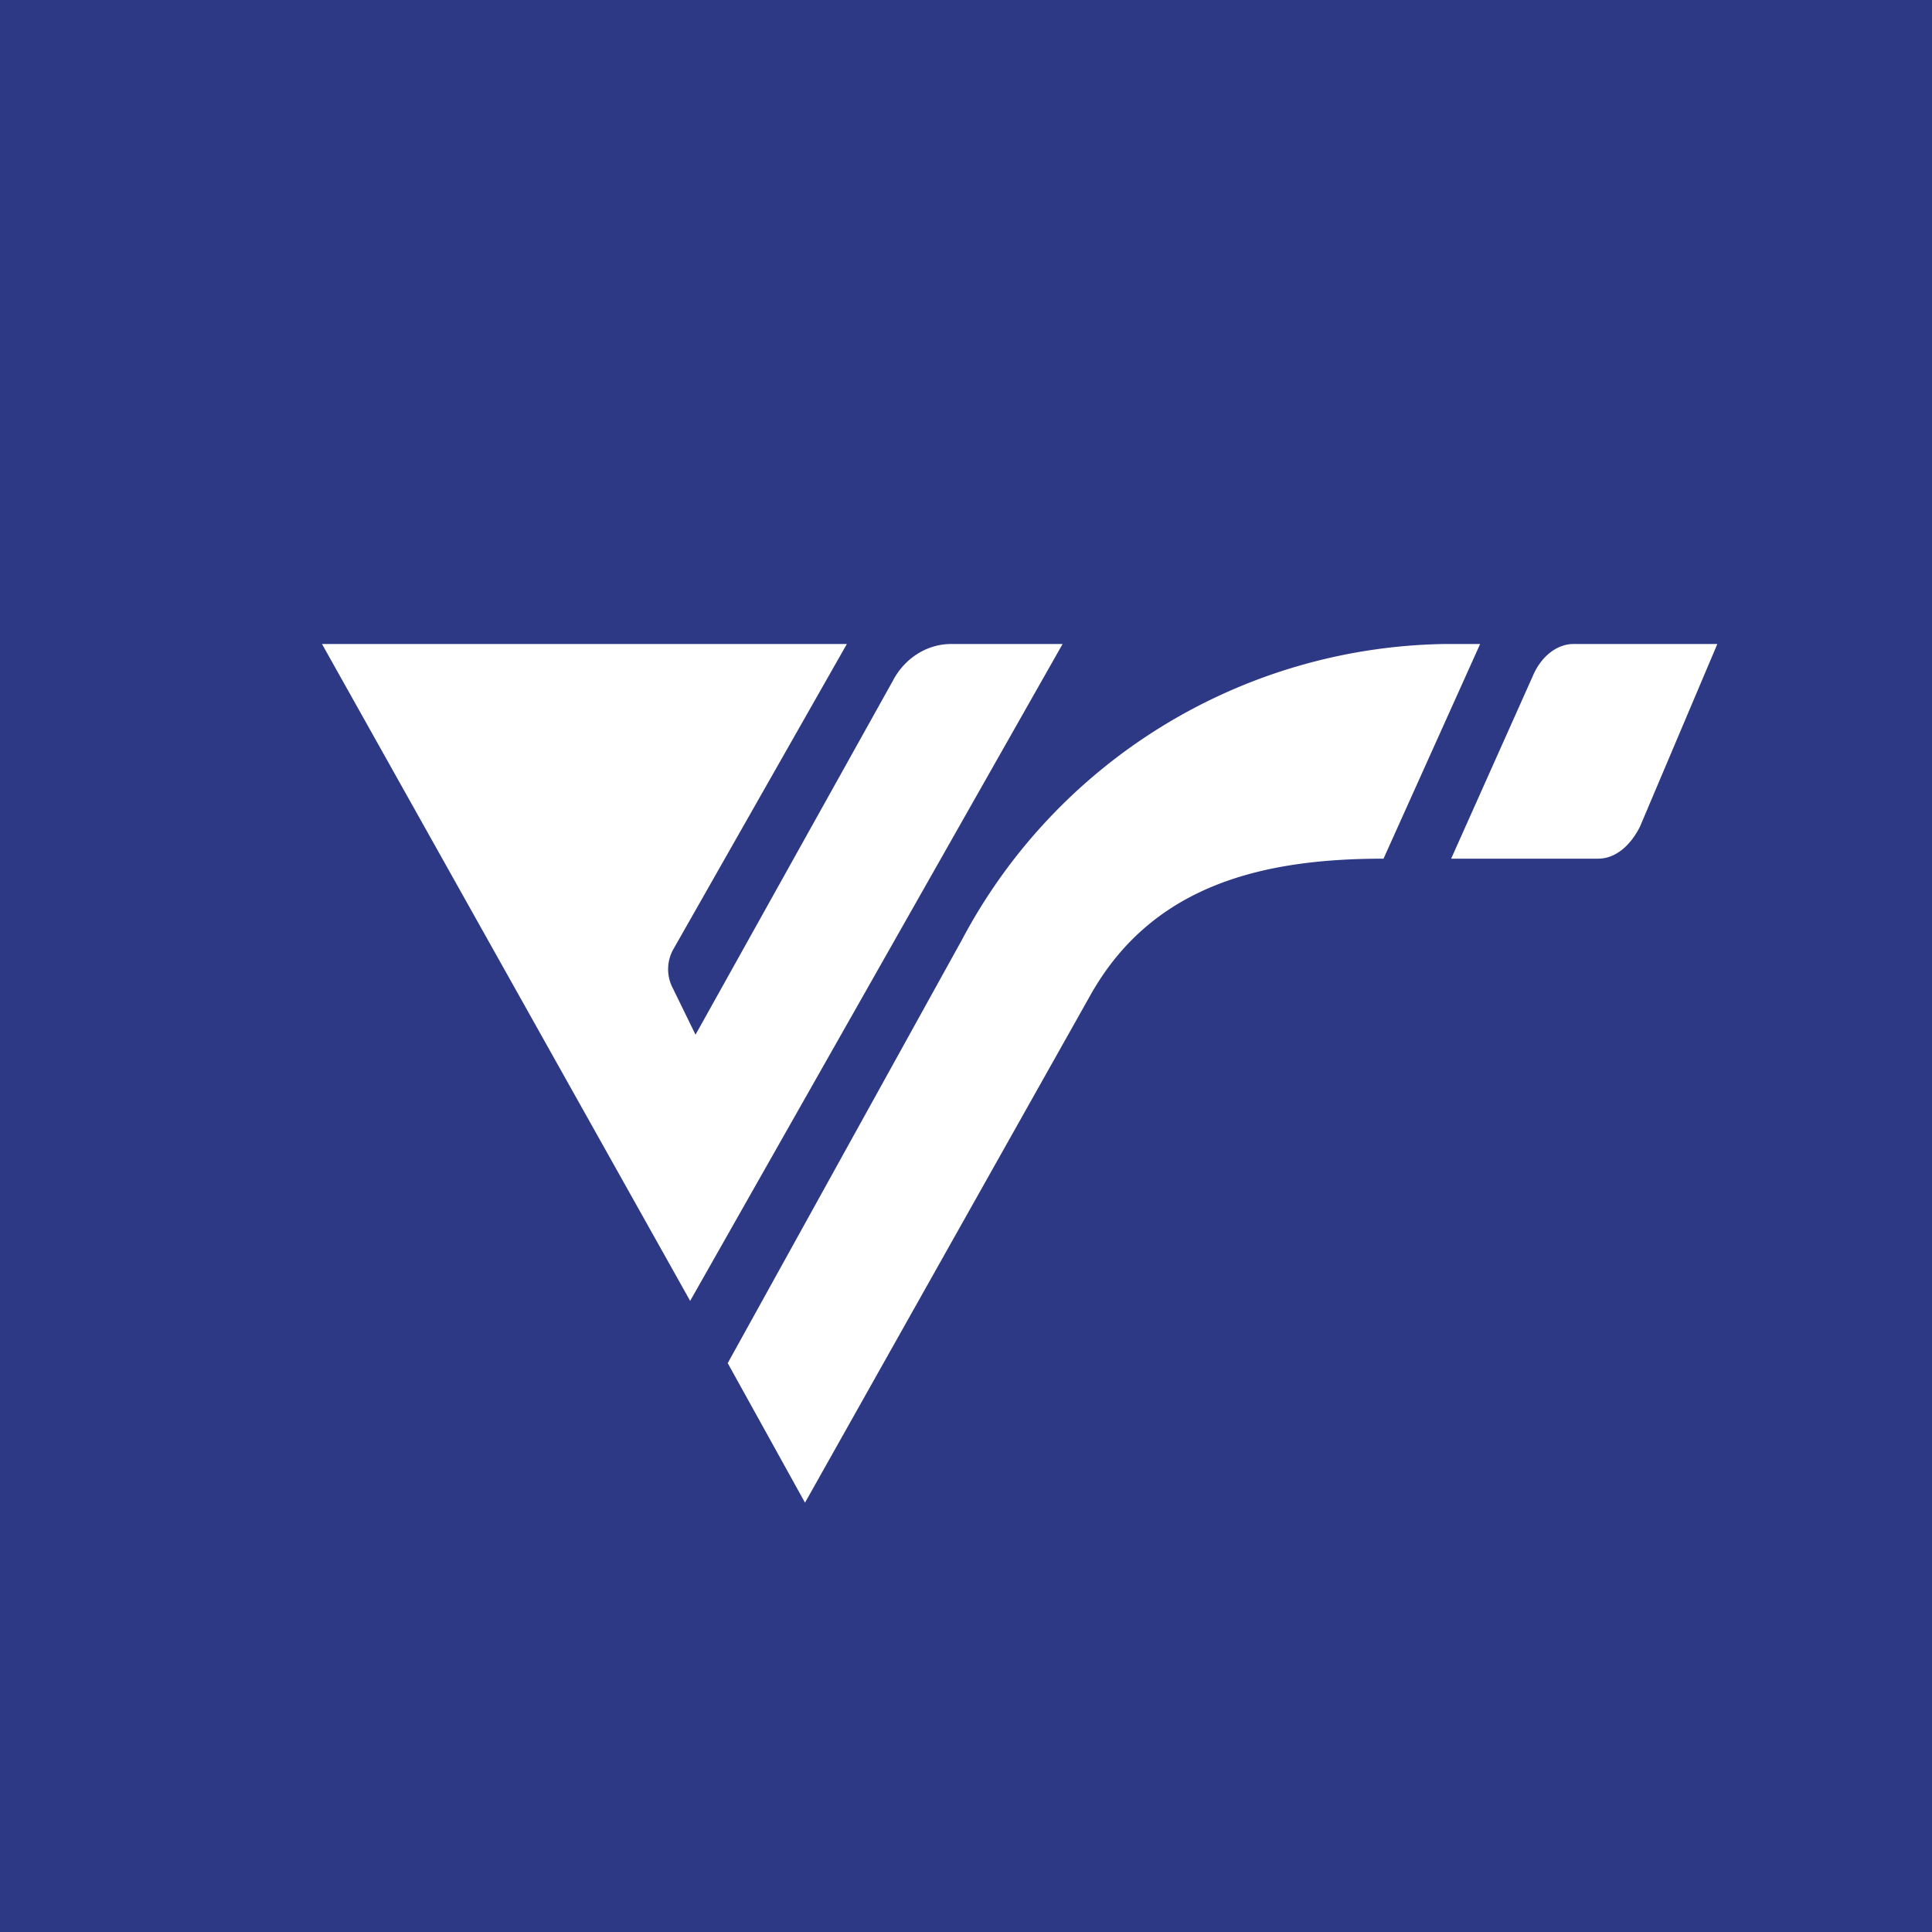 <!-- by TradingView --><svg width="18" height="18" viewBox="0 0 18 18" xmlns="http://www.w3.org/2000/svg"><path fill="#2D3985" d="M0 0h18v18H0z"/><path d="M6.43 12.12 3 6h4.89L6.27 8.85a.38.38 0 0 0 0 .36l.21.43 1.84-3.3c.11-.21.32-.34.54-.34H9.9l-3.47 6.12Zm2.53-3.36L6.78 12.7 7.5 14l2.66-4.73C10.74 8.24 11.77 8 12.89 8l.9-2h-.33a5.18 5.18 0 0 0-4.5 2.76ZM13.52 8h1.37c.16 0 .3-.12.39-.3L16 6h-1.34c-.15 0-.3.11-.38.3L13.52 8Z" fill="#fff"/></svg>